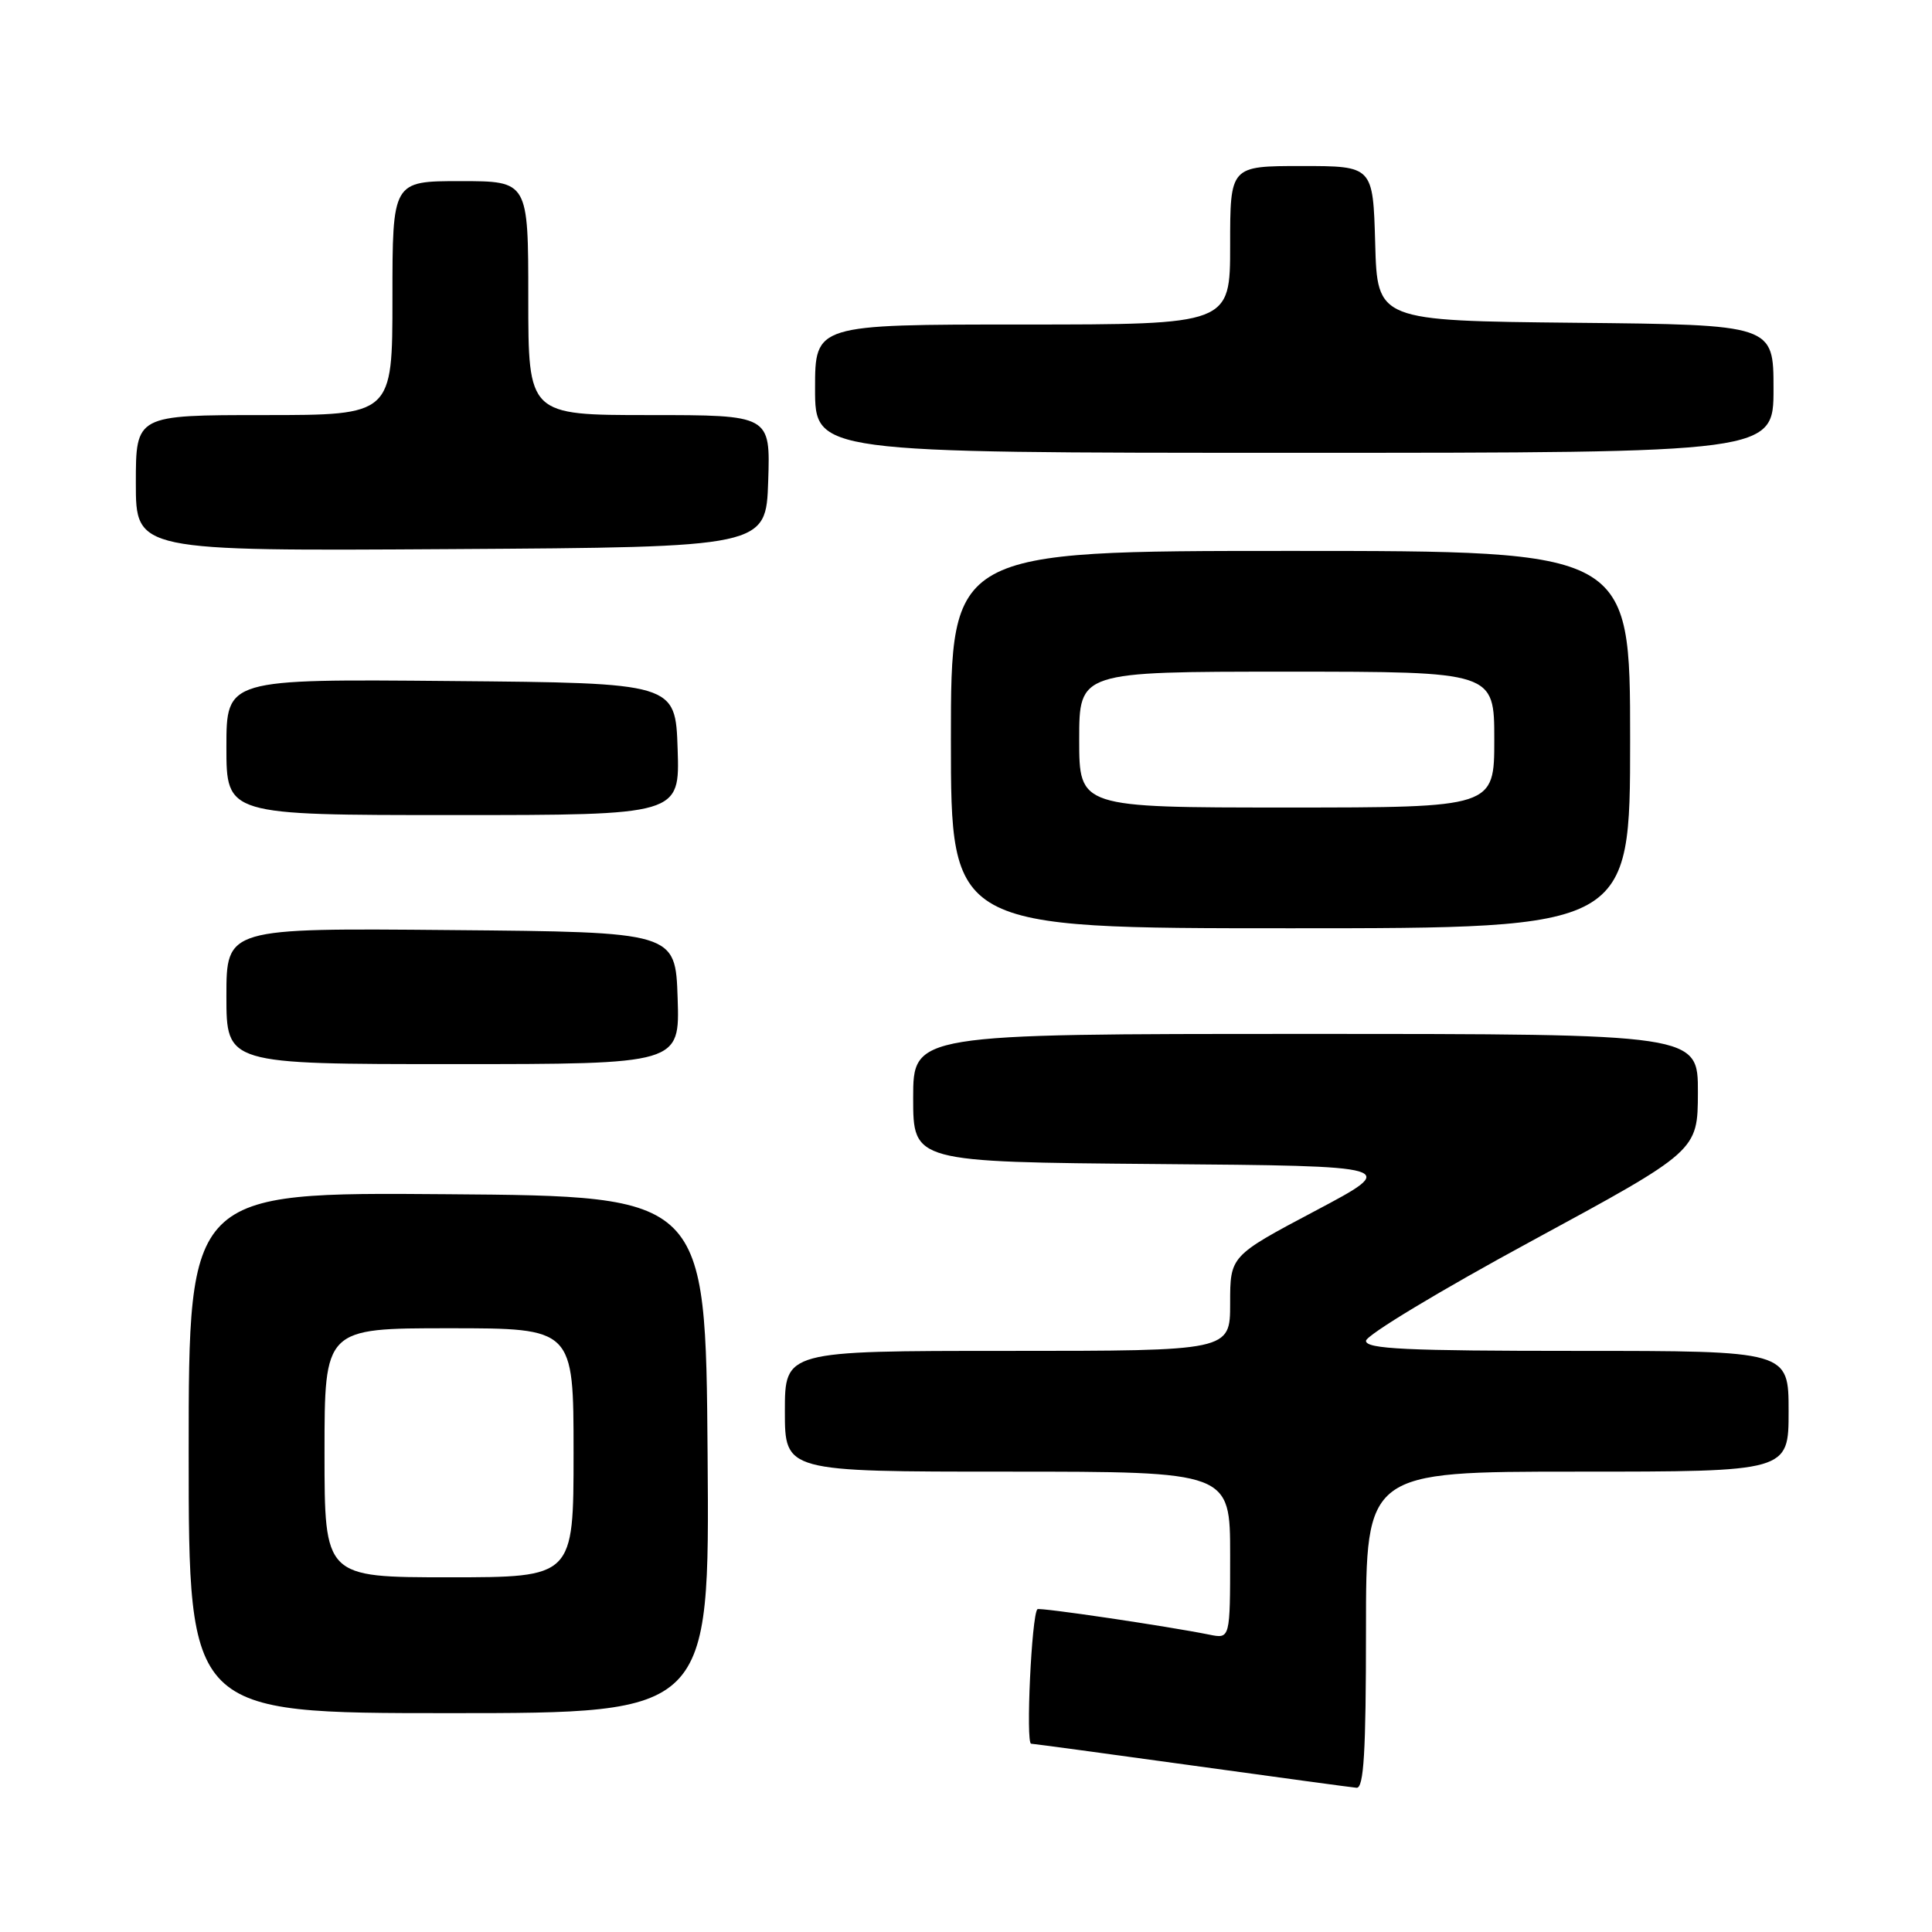 <?xml version="1.0" encoding="UTF-8" standalone="no"?>
<!DOCTYPE svg PUBLIC "-//W3C//DTD SVG 1.1//EN" "http://www.w3.org/Graphics/SVG/1.1/DTD/svg11.dtd" >
<svg xmlns="http://www.w3.org/2000/svg" xmlns:xlink="http://www.w3.org/1999/xlink" version="1.1" viewBox="0 0 256 256">
 <g >
 <path fill="currentColor"
d=" M 181.00 216.00 C 181.00 195.00 181.00 195.00 209.00 195.00 C 237.00 195.00 237.00 195.00 237.00 187.00 C 237.00 179.00 237.00 179.00 209.00 179.00 C 186.33 179.00 181.00 178.75 181.00 177.67 C 181.00 176.93 190.89 170.97 202.98 164.42 C 224.96 152.50 224.96 152.50 224.98 144.75 C 225.00 137.00 225.00 137.00 173.00 137.00 C 121.00 137.00 121.00 137.00 121.00 145.49 C 121.00 153.97 121.00 153.97 153.25 154.24 C 185.50 154.50 185.50 154.50 174.25 160.46 C 163.00 166.42 163.00 166.42 163.00 172.71 C 163.00 179.00 163.00 179.00 133.50 179.00 C 104.00 179.00 104.00 179.00 104.00 187.00 C 104.00 195.00 104.00 195.00 133.50 195.00 C 163.00 195.00 163.00 195.00 163.00 206.08 C 163.00 217.16 163.00 217.16 160.25 216.60 C 154.70 215.48 137.71 212.96 137.46 213.23 C 136.69 214.05 135.90 231.01 136.63 231.05 C 137.11 231.08 146.72 232.38 158.00 233.94 C 169.28 235.50 179.06 236.83 179.75 236.89 C 180.71 236.97 181.00 232.19 181.00 216.00 Z  M 93.76 192.75 C 93.50 158.50 93.50 158.50 59.25 158.24 C 25.00 157.97 25.00 157.97 25.00 192.49 C 25.00 227.00 25.00 227.00 59.51 227.00 C 94.03 227.00 94.03 227.00 93.76 192.75 Z  M 89.79 132.25 C 89.50 123.50 89.50 123.50 59.75 123.24 C 30.00 122.97 30.00 122.97 30.00 131.99 C 30.00 141.00 30.00 141.00 60.04 141.00 C 90.08 141.00 90.08 141.00 89.79 132.25 Z  M 216.00 98.00 C 216.00 73.00 216.00 73.00 171.00 73.00 C 126.00 73.00 126.00 73.00 126.00 98.00 C 126.00 123.00 126.00 123.00 171.00 123.00 C 216.00 123.00 216.00 123.00 216.00 98.00 Z  M 89.79 99.25 C 89.50 90.50 89.50 90.50 59.75 90.24 C 30.00 89.97 30.00 89.97 30.00 98.99 C 30.00 108.00 30.00 108.00 60.04 108.00 C 90.08 108.00 90.08 108.00 89.79 99.25 Z  M 101.79 63.75 C 102.08 55.00 102.08 55.00 86.04 55.00 C 70.00 55.00 70.00 55.00 70.00 39.50 C 70.00 24.00 70.00 24.00 61.00 24.00 C 52.00 24.00 52.00 24.00 52.00 39.50 C 52.00 55.00 52.00 55.00 35.00 55.00 C 18.00 55.00 18.00 55.00 18.00 64.01 C 18.00 73.02 18.00 73.02 59.75 72.76 C 101.50 72.50 101.50 72.50 101.79 63.75 Z  M 235.00 51.52 C 235.00 43.03 235.00 43.03 208.75 42.77 C 182.50 42.50 182.50 42.50 182.22 32.25 C 181.93 22.00 181.93 22.00 172.47 22.00 C 163.00 22.00 163.00 22.00 163.00 32.50 C 163.00 43.00 163.00 43.00 135.50 43.00 C 108.00 43.00 108.00 43.00 108.00 51.50 C 108.00 60.00 108.00 60.00 171.50 60.00 C 235.00 60.00 235.00 60.00 235.00 51.52 Z  M 43.00 192.50 C 43.00 176.00 43.00 176.00 59.50 176.00 C 76.00 176.00 76.00 176.00 76.00 192.50 C 76.00 209.00 76.00 209.00 59.50 209.00 C 43.00 209.00 43.00 209.00 43.00 192.50 Z  M 143.00 98.00 C 143.00 89.00 143.00 89.00 170.50 89.00 C 198.00 89.00 198.00 89.00 198.00 98.00 C 198.00 107.00 198.00 107.00 170.50 107.00 C 143.00 107.00 143.00 107.00 143.00 98.00 Z "/>
</g>
</svg>